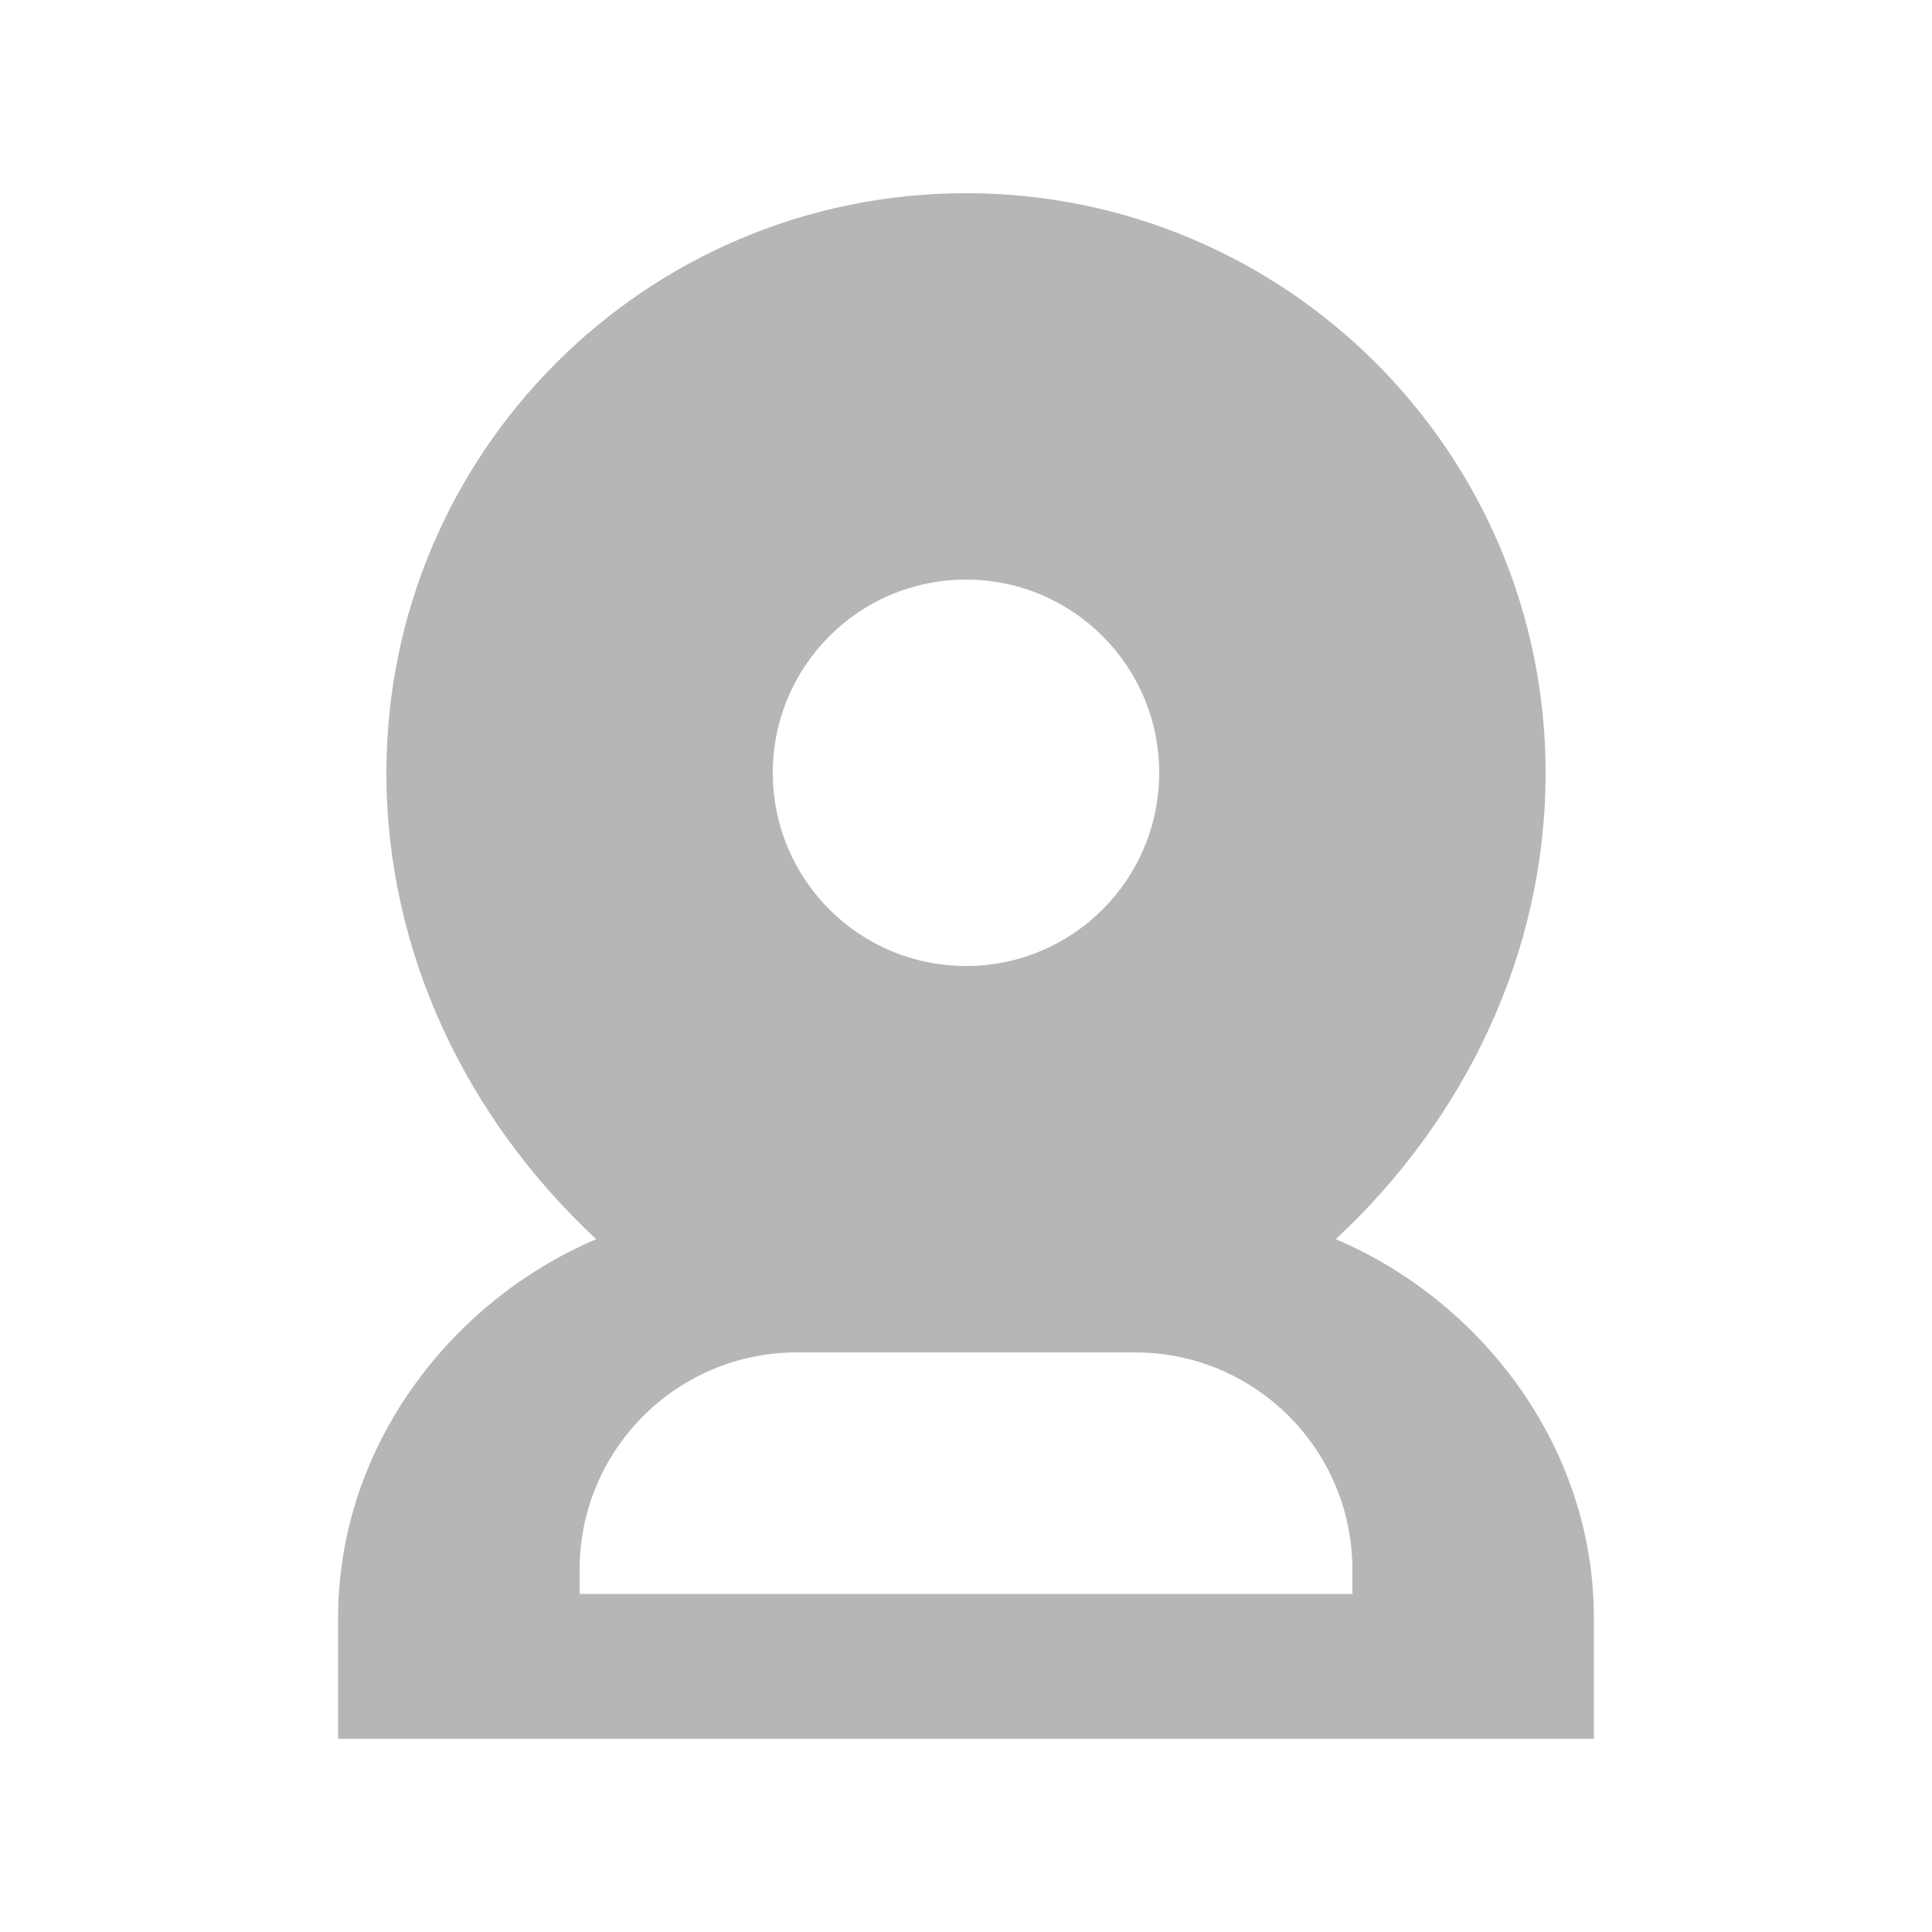 <svg width="20" height="20" viewBox="0 0 20 20" fill="none" xmlns="http://www.w3.org/2000/svg">
  <path d="M10 2C6.686 2 4 4.686 4 8C4 9.877 4.843 11.59 6.172 12.828C4.677 13.463 3.5 14.965 3.5 16.75V18H16.5V16.75C16.5 14.965 15.323 13.463 13.828 12.828C15.157 11.59 16 9.877 16 8C16 4.686 13.314 2 10 2ZM8 8C8 6.895 8.895 6 10 6C11.105 6 12 6.895 12 8C12 9.105 11.105 10 10 10C8.895 10 8 9.105 8 8ZM6 16.25C6 15.007 7.007 14 8.25 14H11.75C12.993 14 14 15.007 14 16.25V16.5H6V16.25Z" fill="#0B0B0B" fill-opacity="0.3"/>
</svg>
